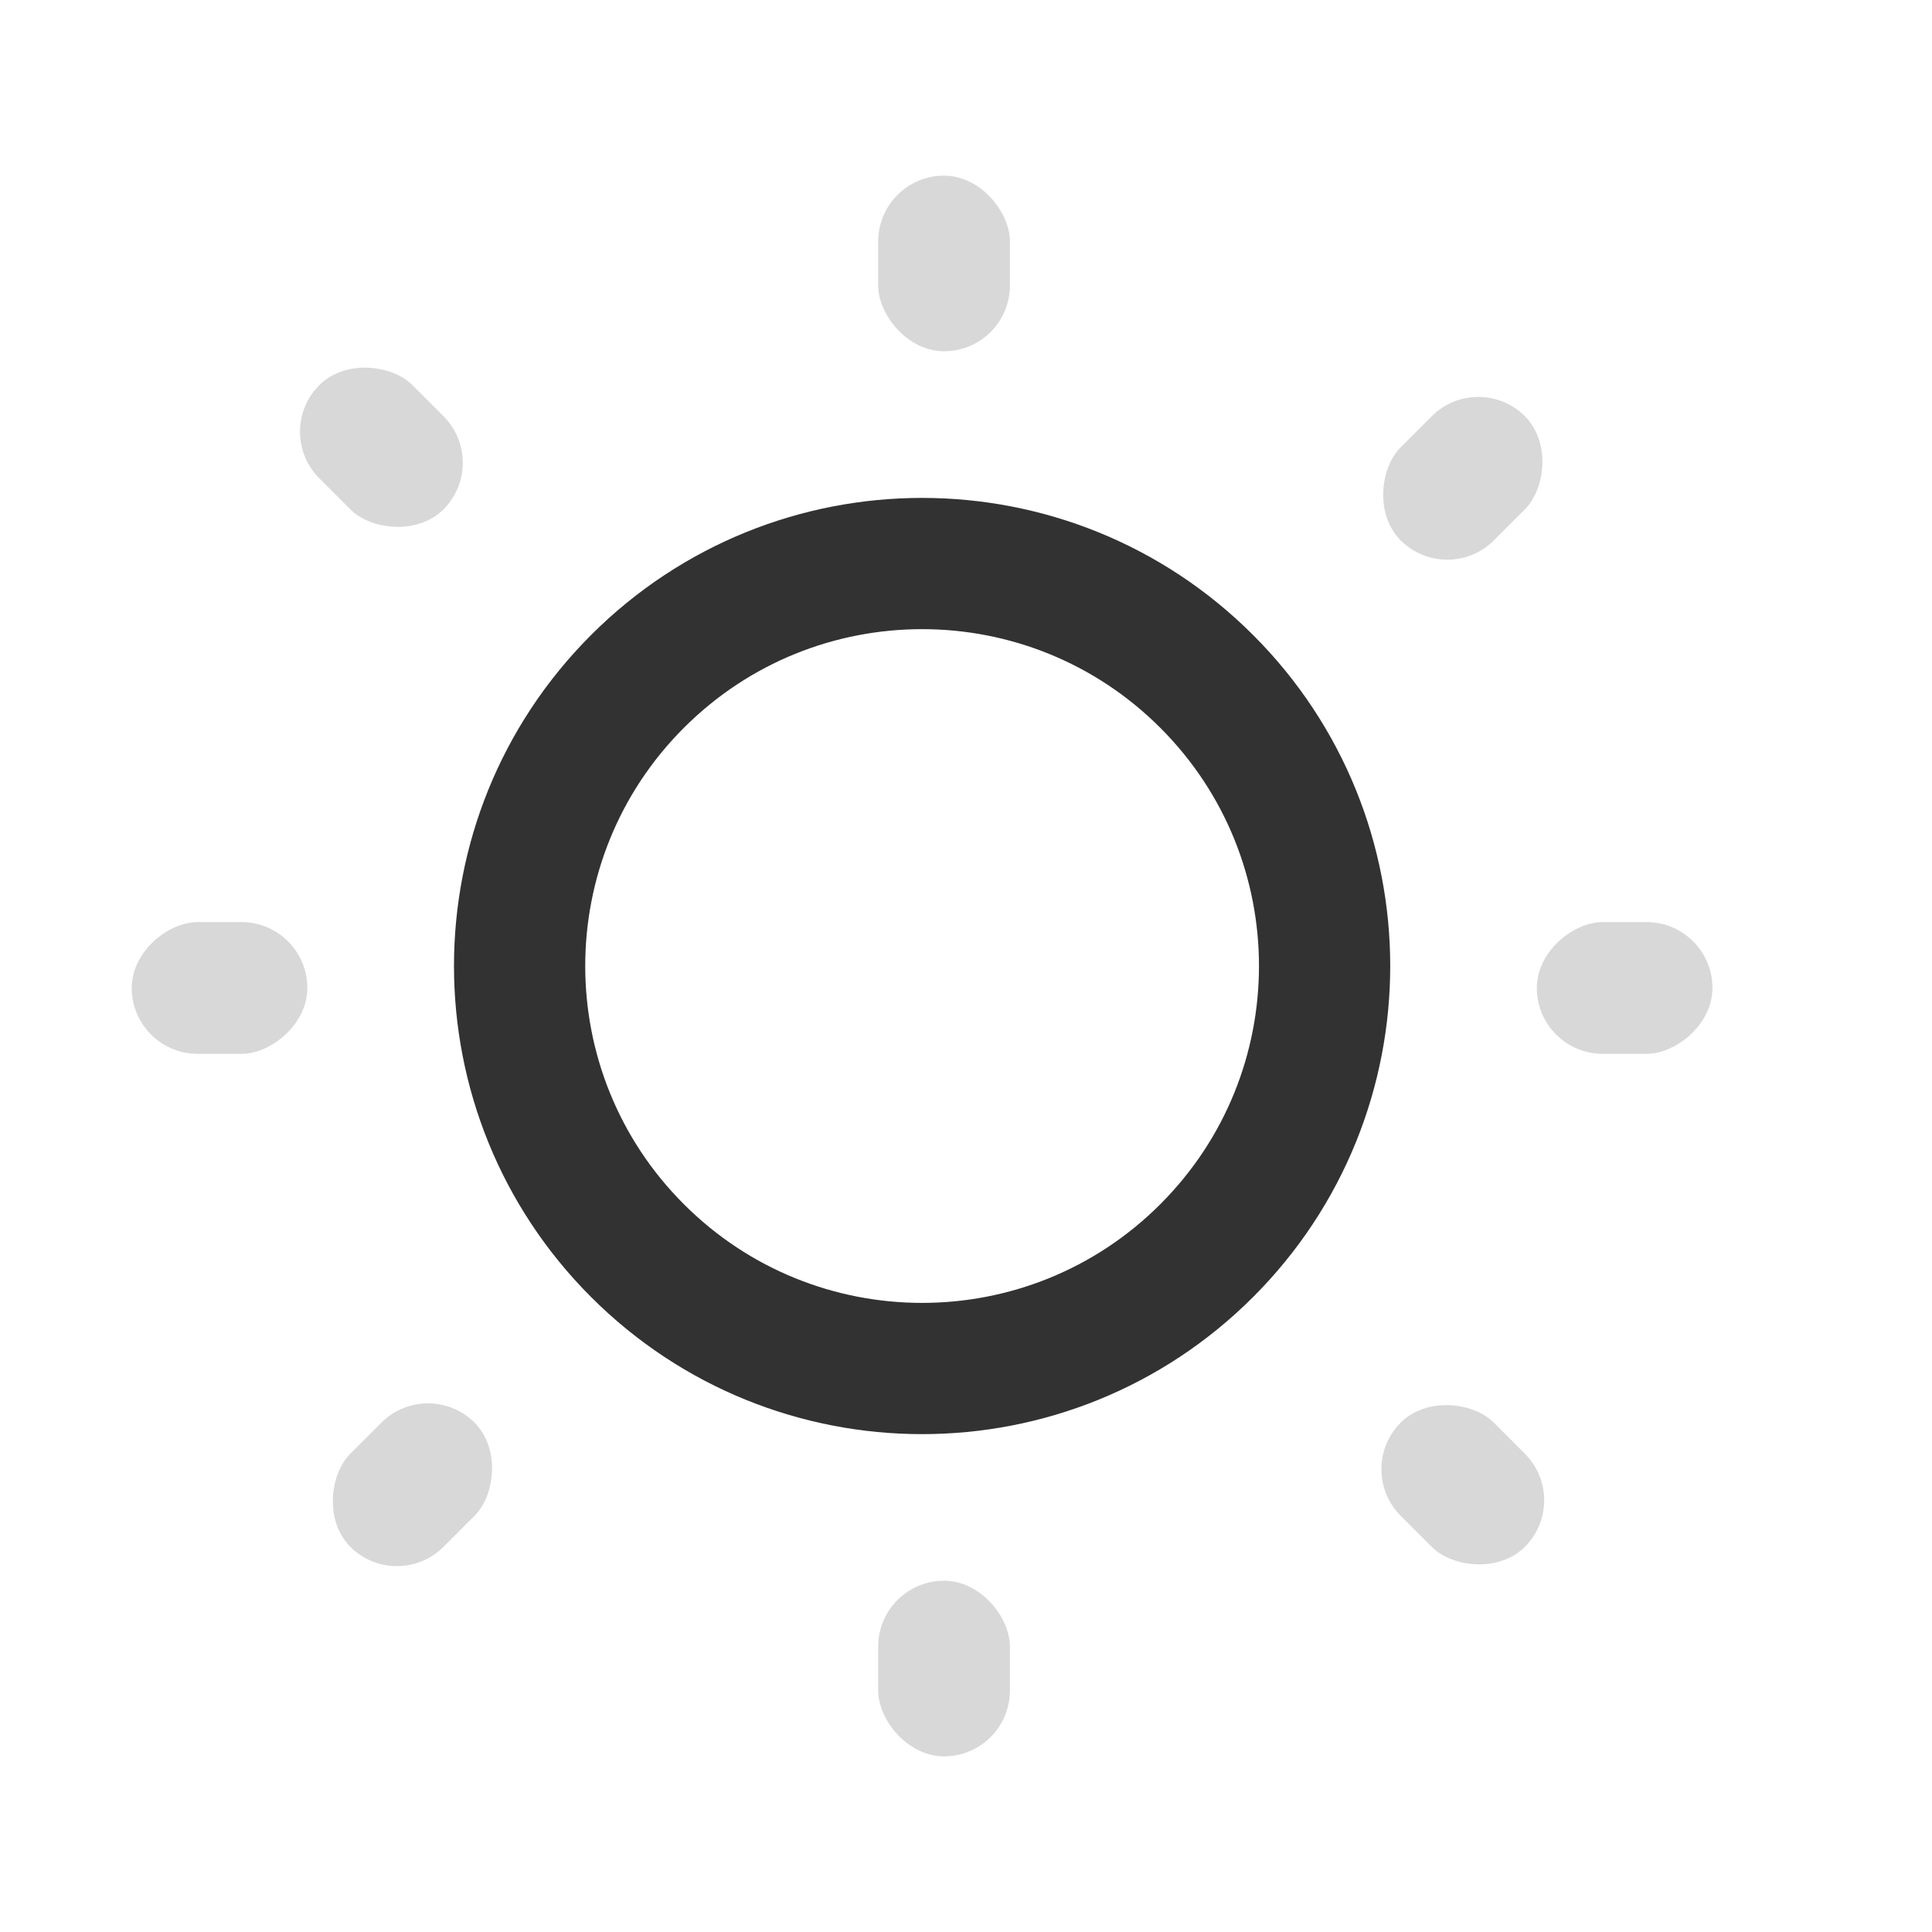 <?xml version="1.0" encoding="UTF-8"?>
<svg width="44px" height="44px" viewBox="0 0 44 44" version="1.1" xmlns="http://www.w3.org/2000/svg" xmlns:xlink="http://www.w3.org/1999/xlink">
    <title>Music, Audio/Volume Half 2</title>
    <defs>
        <filter color-interpolation-filters="auto" id="filter-1">
            <feColorMatrix in="SourceGraphic" type="matrix" values="0 0 0 0 0.235 0 0 0 0 0.235 0 0 0 0 0.263 0 0 0 0.6 0"></feColorMatrix>
        </filter>
    </defs>
    <g id="页面-1" stroke="none" stroke-width="1" fill="none" fill-rule="evenodd">
        <g id="Music,-Audio/Volume-Half-2" transform="translate(-333, -164)" filter="url(#filter-1)">
            <g transform="translate(333, 164)">
                <g id="Group" transform="translate(-0, -0)">
                    <polygon id="Path" points="-1.13686838e-13 0 44 0 44 44 -1.13686838e-13 44"></polygon>
                    <g stroke-linecap="round" stroke-linejoin="round" transform="translate(3.667, 5.667)" id="Path" stroke="#323232" stroke-width="2.989">
                        <path d="M23.815,9.852 C27.395,13.431 27.395,19.235 23.815,22.815 C20.235,26.395 14.431,26.395 10.851,22.815 C7.272,19.235 7.272,13.431 10.851,9.852 C14.431,6.272 20.235,6.272 23.815,9.852"></path>
                    </g>
                </g>
                <rect id="矩形" fill="#D8D8D8" x="20" y="4" width="3" height="4" rx="1.5"></rect>
                <rect id="矩形" fill="#D8D8D8" x="20" y="36" width="3" height="4" rx="1.5"></rect>
                <rect id="矩形" fill="#D8D8D8" transform="translate(37, 22.5) rotate(-270) translate(-37, -22.5) " x="35.5" y="20.5" width="3" height="4" rx="1.5"></rect>
                <rect id="矩形" fill="#D8D8D8" transform="translate(5, 22.5) rotate(-270) translate(-5, -22.5) " x="3.5" y="20.5" width="3" height="4" rx="1.5"></rect>
                <rect id="矩形" fill="#D8D8D8" transform="translate(33.314, 10.893) rotate(-315) translate(-33.314, -10.893) " x="31.814" y="8.893" width="3" height="4" rx="1.5"></rect>
                <rect id="矩形" fill="#D8D8D8" transform="translate(9.393, 33.814) rotate(-315) translate(-9.393, -33.814) " x="7.893" y="31.814" width="3" height="4" rx="1.5"></rect>
                <rect id="矩形" fill="#D8D8D8" transform="translate(33.314, 33.814) rotate(-225) translate(-33.314, -33.814) " x="31.814" y="31.814" width="3" height="4" rx="1.5"></rect>
                <rect id="矩形" fill="#D8D8D8" transform="translate(8.686, 10.186) rotate(-225) translate(-8.686, -10.186) " x="7.186" y="8.186" width="3" height="4" rx="1.5"></rect>
            </g>
        </g>
    </g>
</svg>